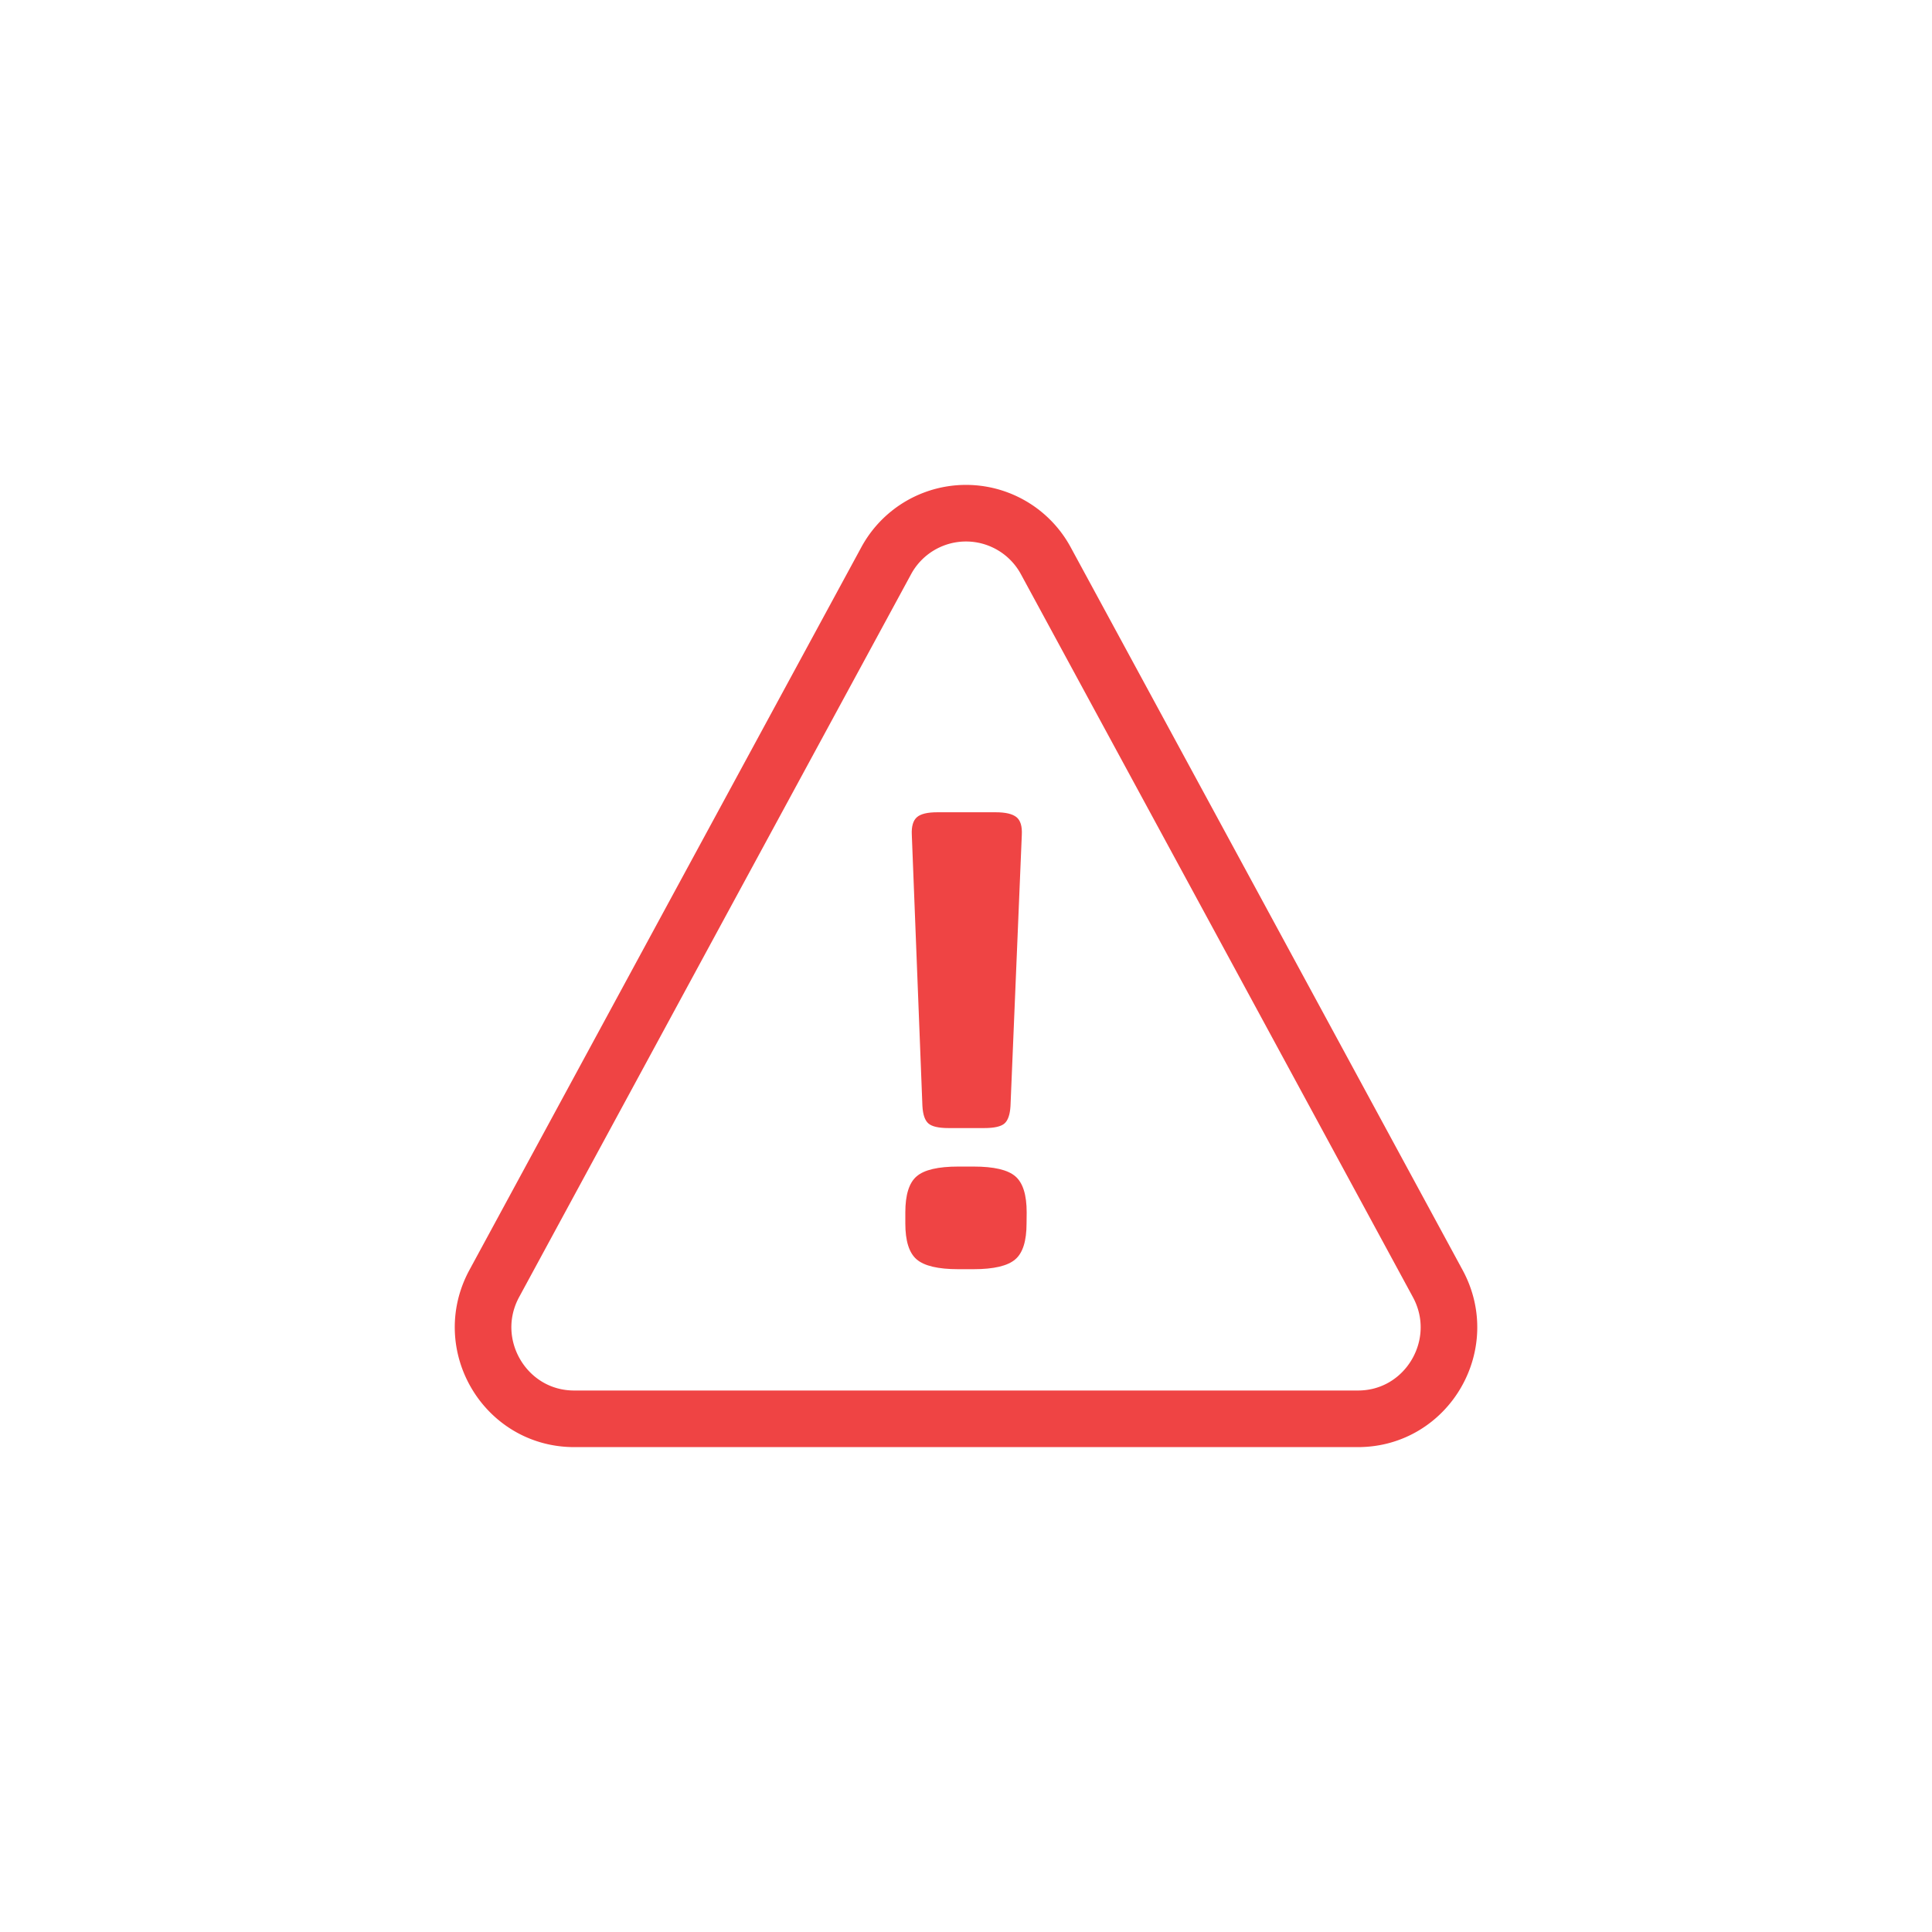 <svg xmlns="http://www.w3.org/2000/svg" viewBox="0 0 512 512">
    <path d="M381,340.13,328.24,242.8l-51.07-94.16a24.05,24.05,0,0,0-42.34,0L183.76,242.8,131,340.13c-8.77,16.16,2.86,35.87,21.17,35.87h207.7C378.16,376,389.79,356.29,381,340.13Z" fill="none" stroke="#ef4444" stroke-miterlimit="10" stroke-width="15"/>
    <path d="M243,216.56q1.5-1.31,5.45-1.3h15.39c2.63,0,4.47.43,5.54,1.3s1.53,2.43,1.41,4.69l-3,71.88c-.13,2.27-.67,3.8-1.6,4.61s-2.72,1.21-5.35,1.21H251.4c-2.62,0-4.41-.4-5.35-1.21s-1.47-2.34-1.6-4.61l-2.81-71.88C241.52,219,242,217.42,243,216.56Z" fill="#ef4444"/>
    <path d="M272.05,324.21q0,7-3,9.54c-2,1.73-5.69,2.6-11.08,2.6H254c-5.39,0-9.07-.87-11.08-2.6s-3-4.9-3-9.54V321.3q0-7,3-9.56c2-1.73,5.69-2.59,11.08-2.59H258c5.39,0,9.07.86,11.08,2.59s3,4.91,3,9.56Z" fill="#ef4444"/>
</svg>
